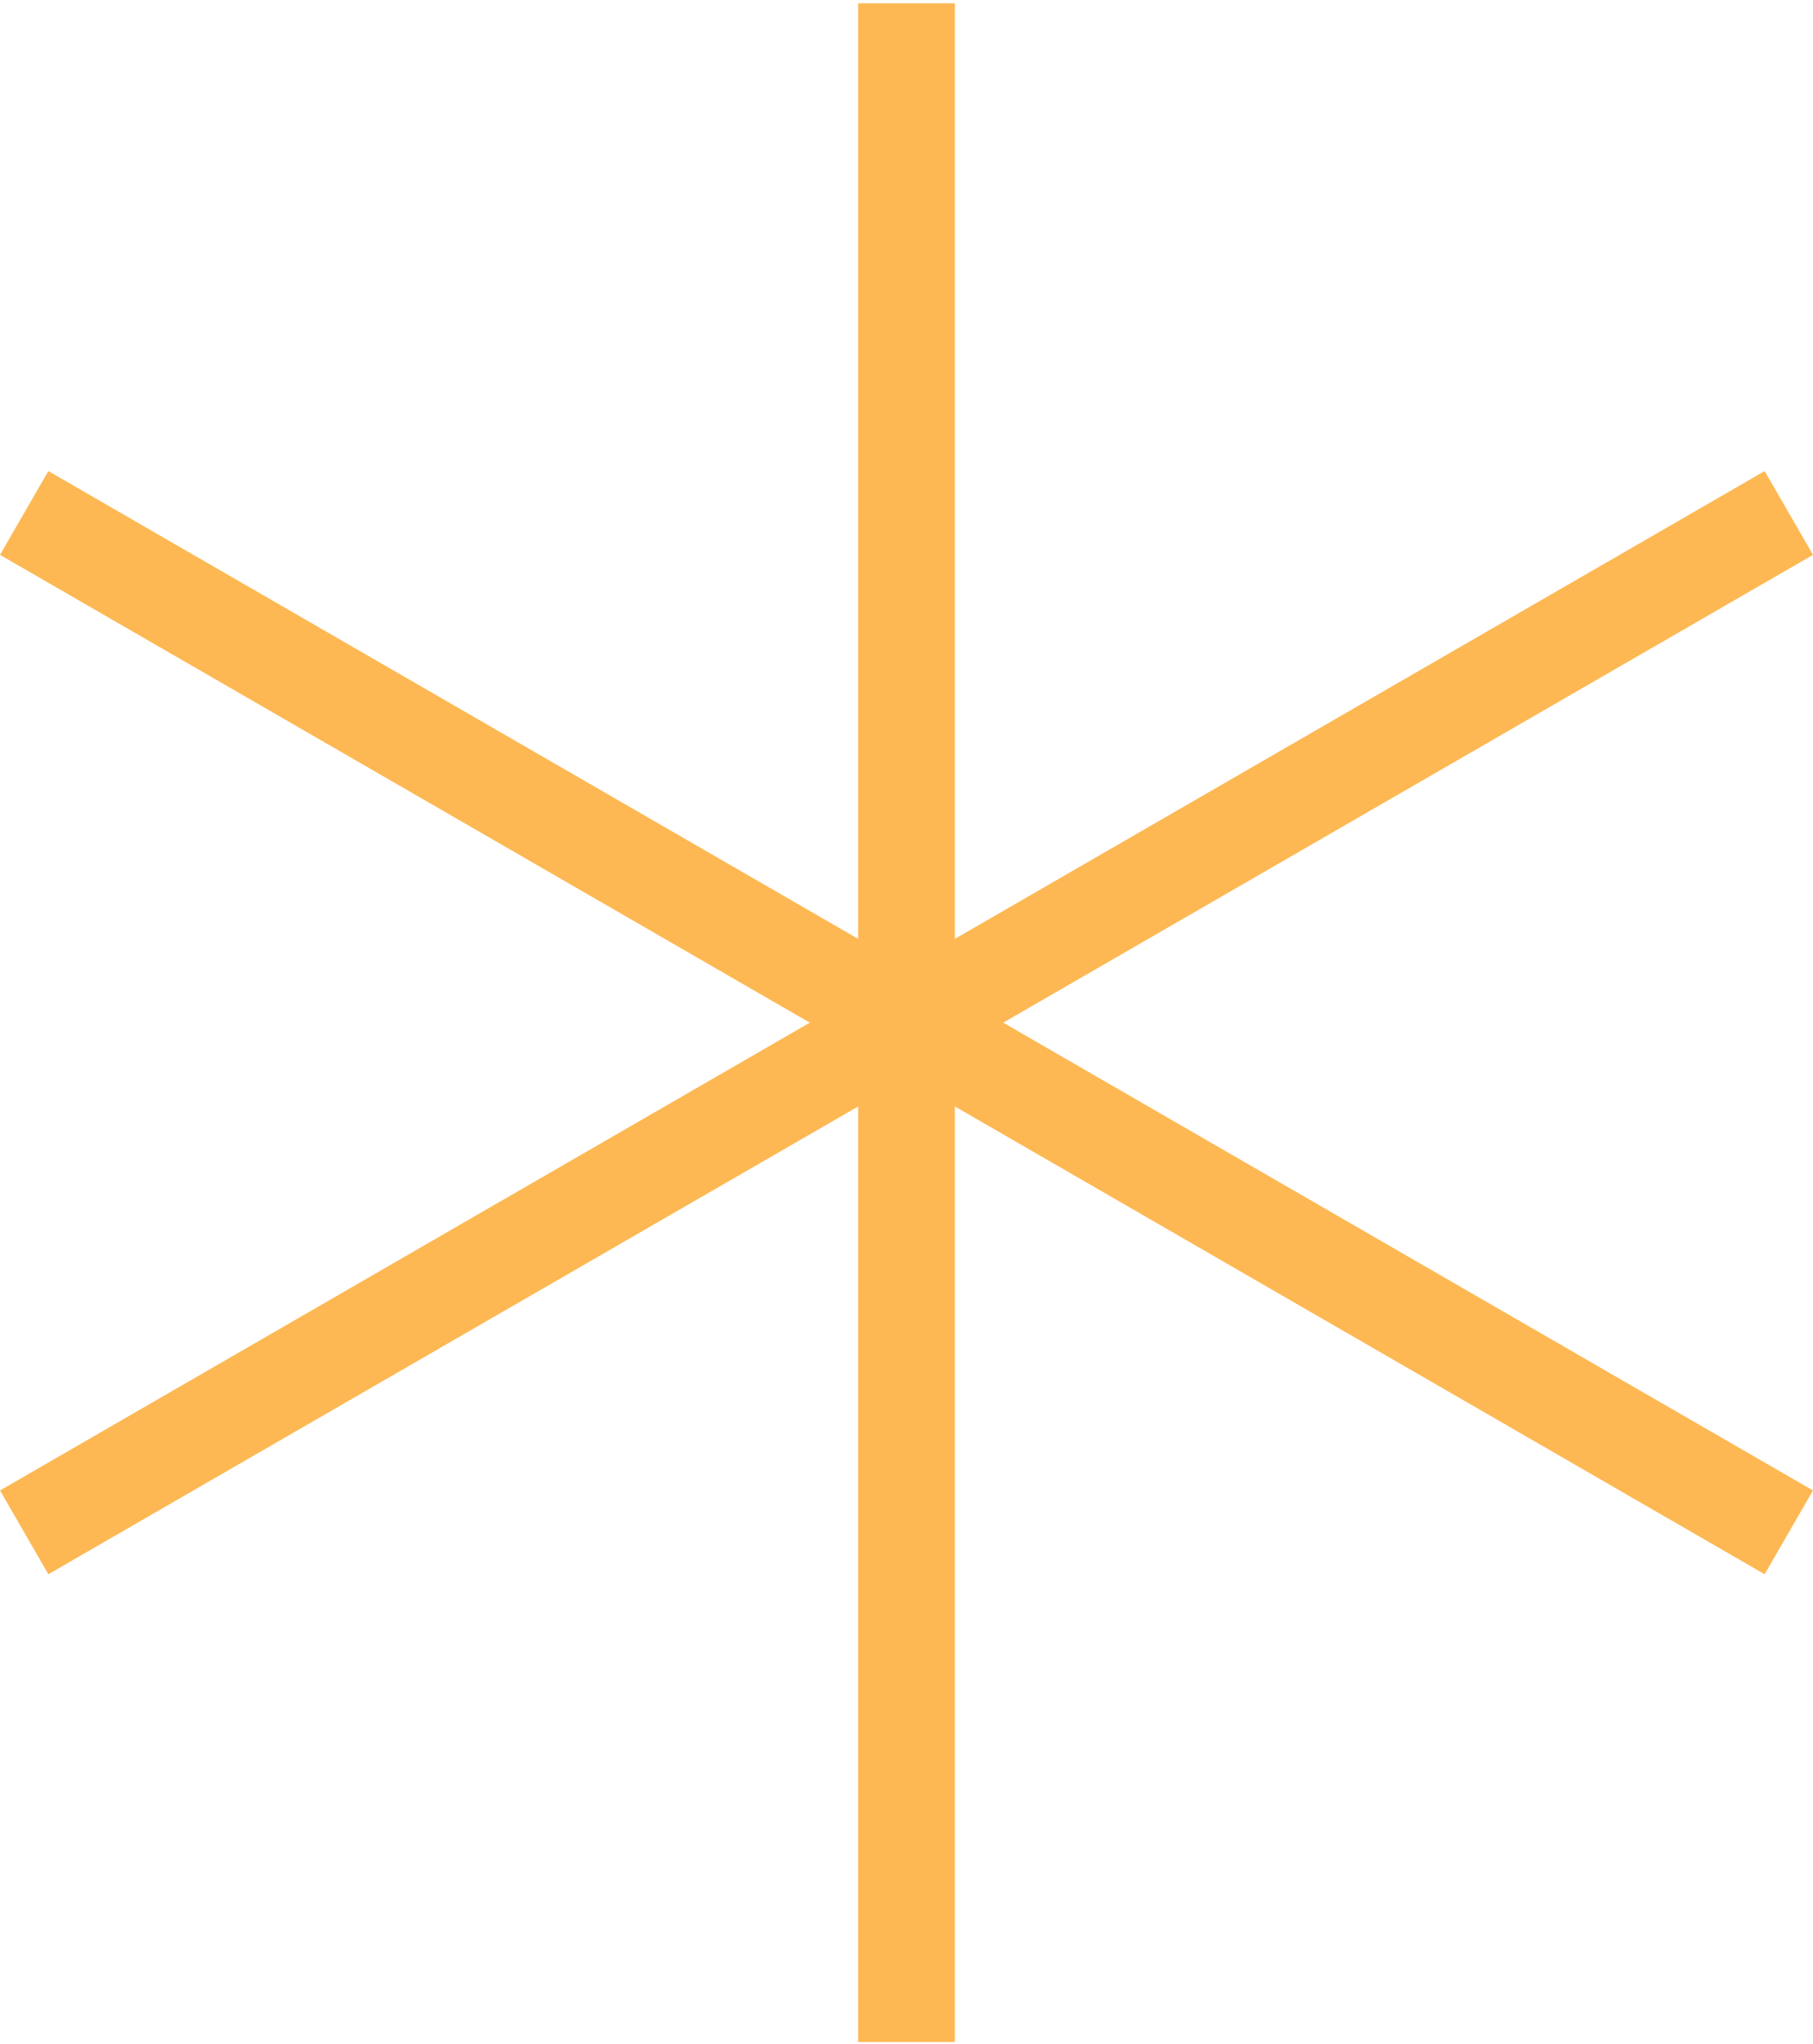 <svg width="150" height="169" viewBox="0 0 150 169" fill="none" xmlns="http://www.w3.org/2000/svg">
<path d="M75 0.271V168.857" stroke="#FDB853" stroke-width="8"/>
<path d="M2 42.418L147.999 126.711" stroke="#FDB853" stroke-width="8"/>
<path d="M148 42.418L2.001 126.711" stroke="#FDB853" stroke-width="8"/>
</svg>
